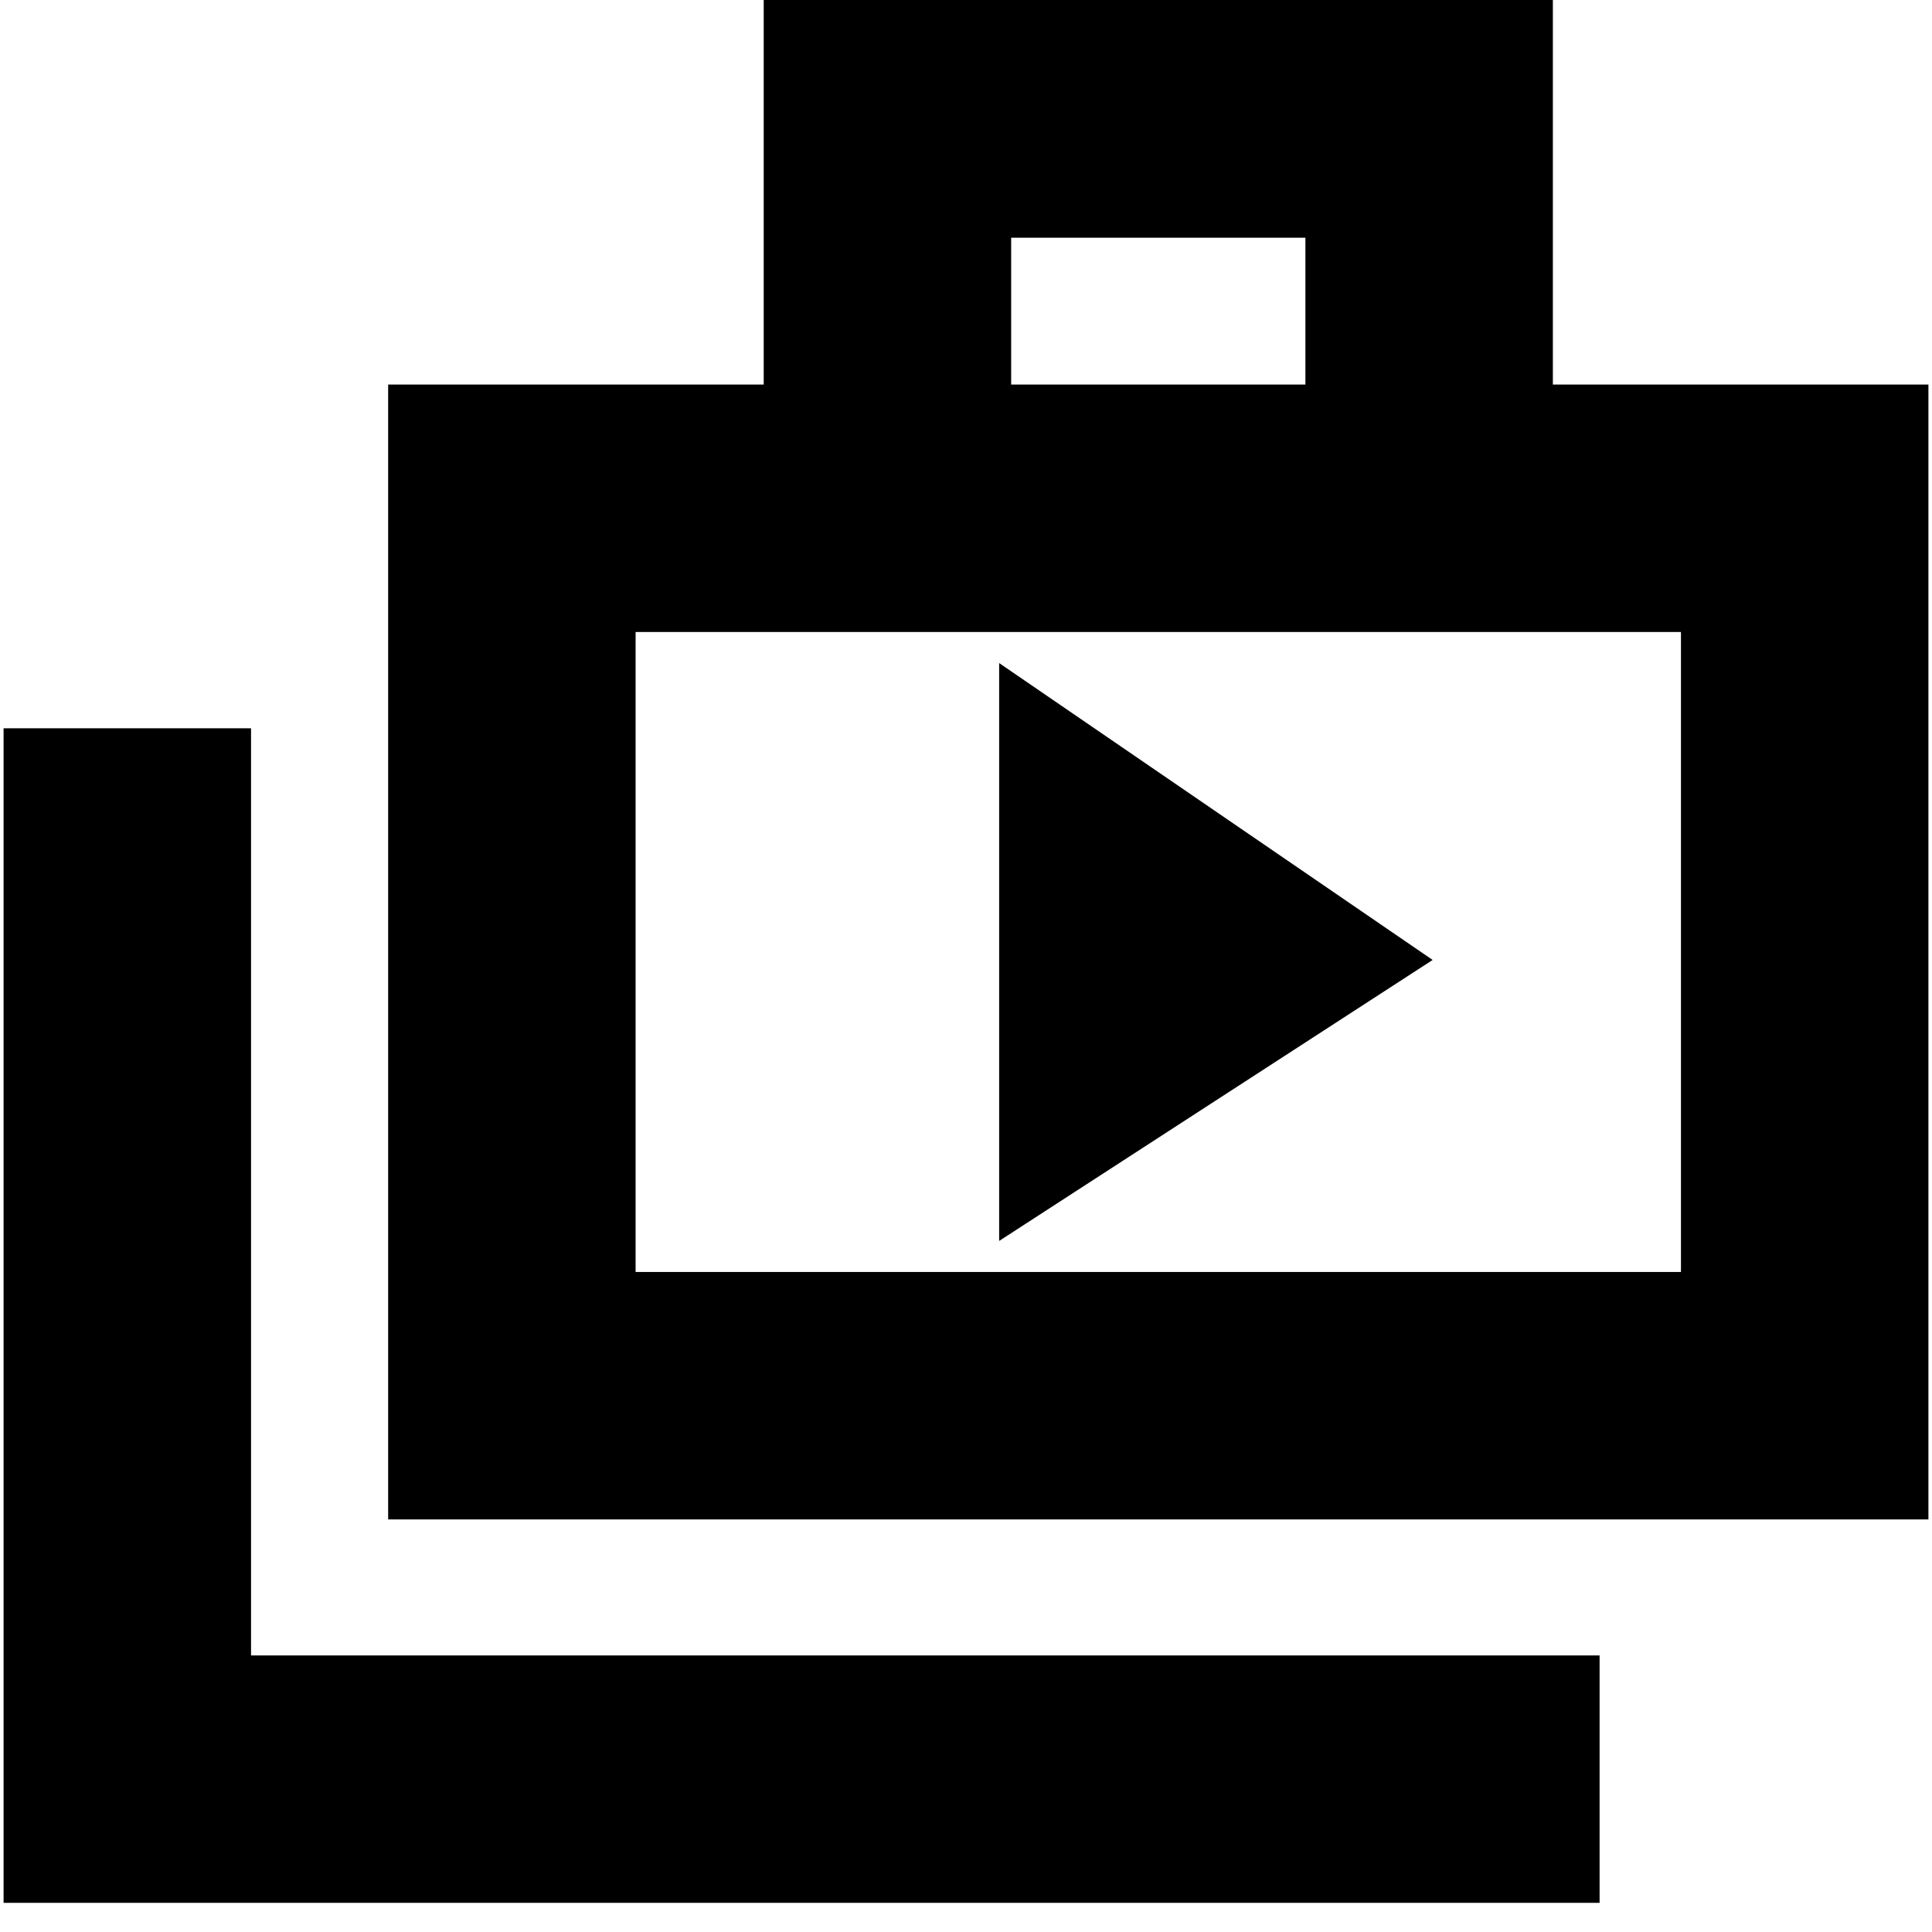 <svg xmlns="http://www.w3.org/2000/svg" height="24" viewBox="0 -960 960 960" width="24"><path d="M496.48-343.39 711.87-483 496.48-630.52v287.13ZM1.78-14.48v-583.65h122.96v460.7h670.09v122.95H1.78ZM192.87-205v-563.91h186.61v-195.92h392.13v195.92h186.61V-205H192.87Zm309.57-563.91h146.21v-72.96H502.44v72.96ZM315.83-327.96h519.43v-318H315.83v318Zm0-318v318-318Z"/></svg>
